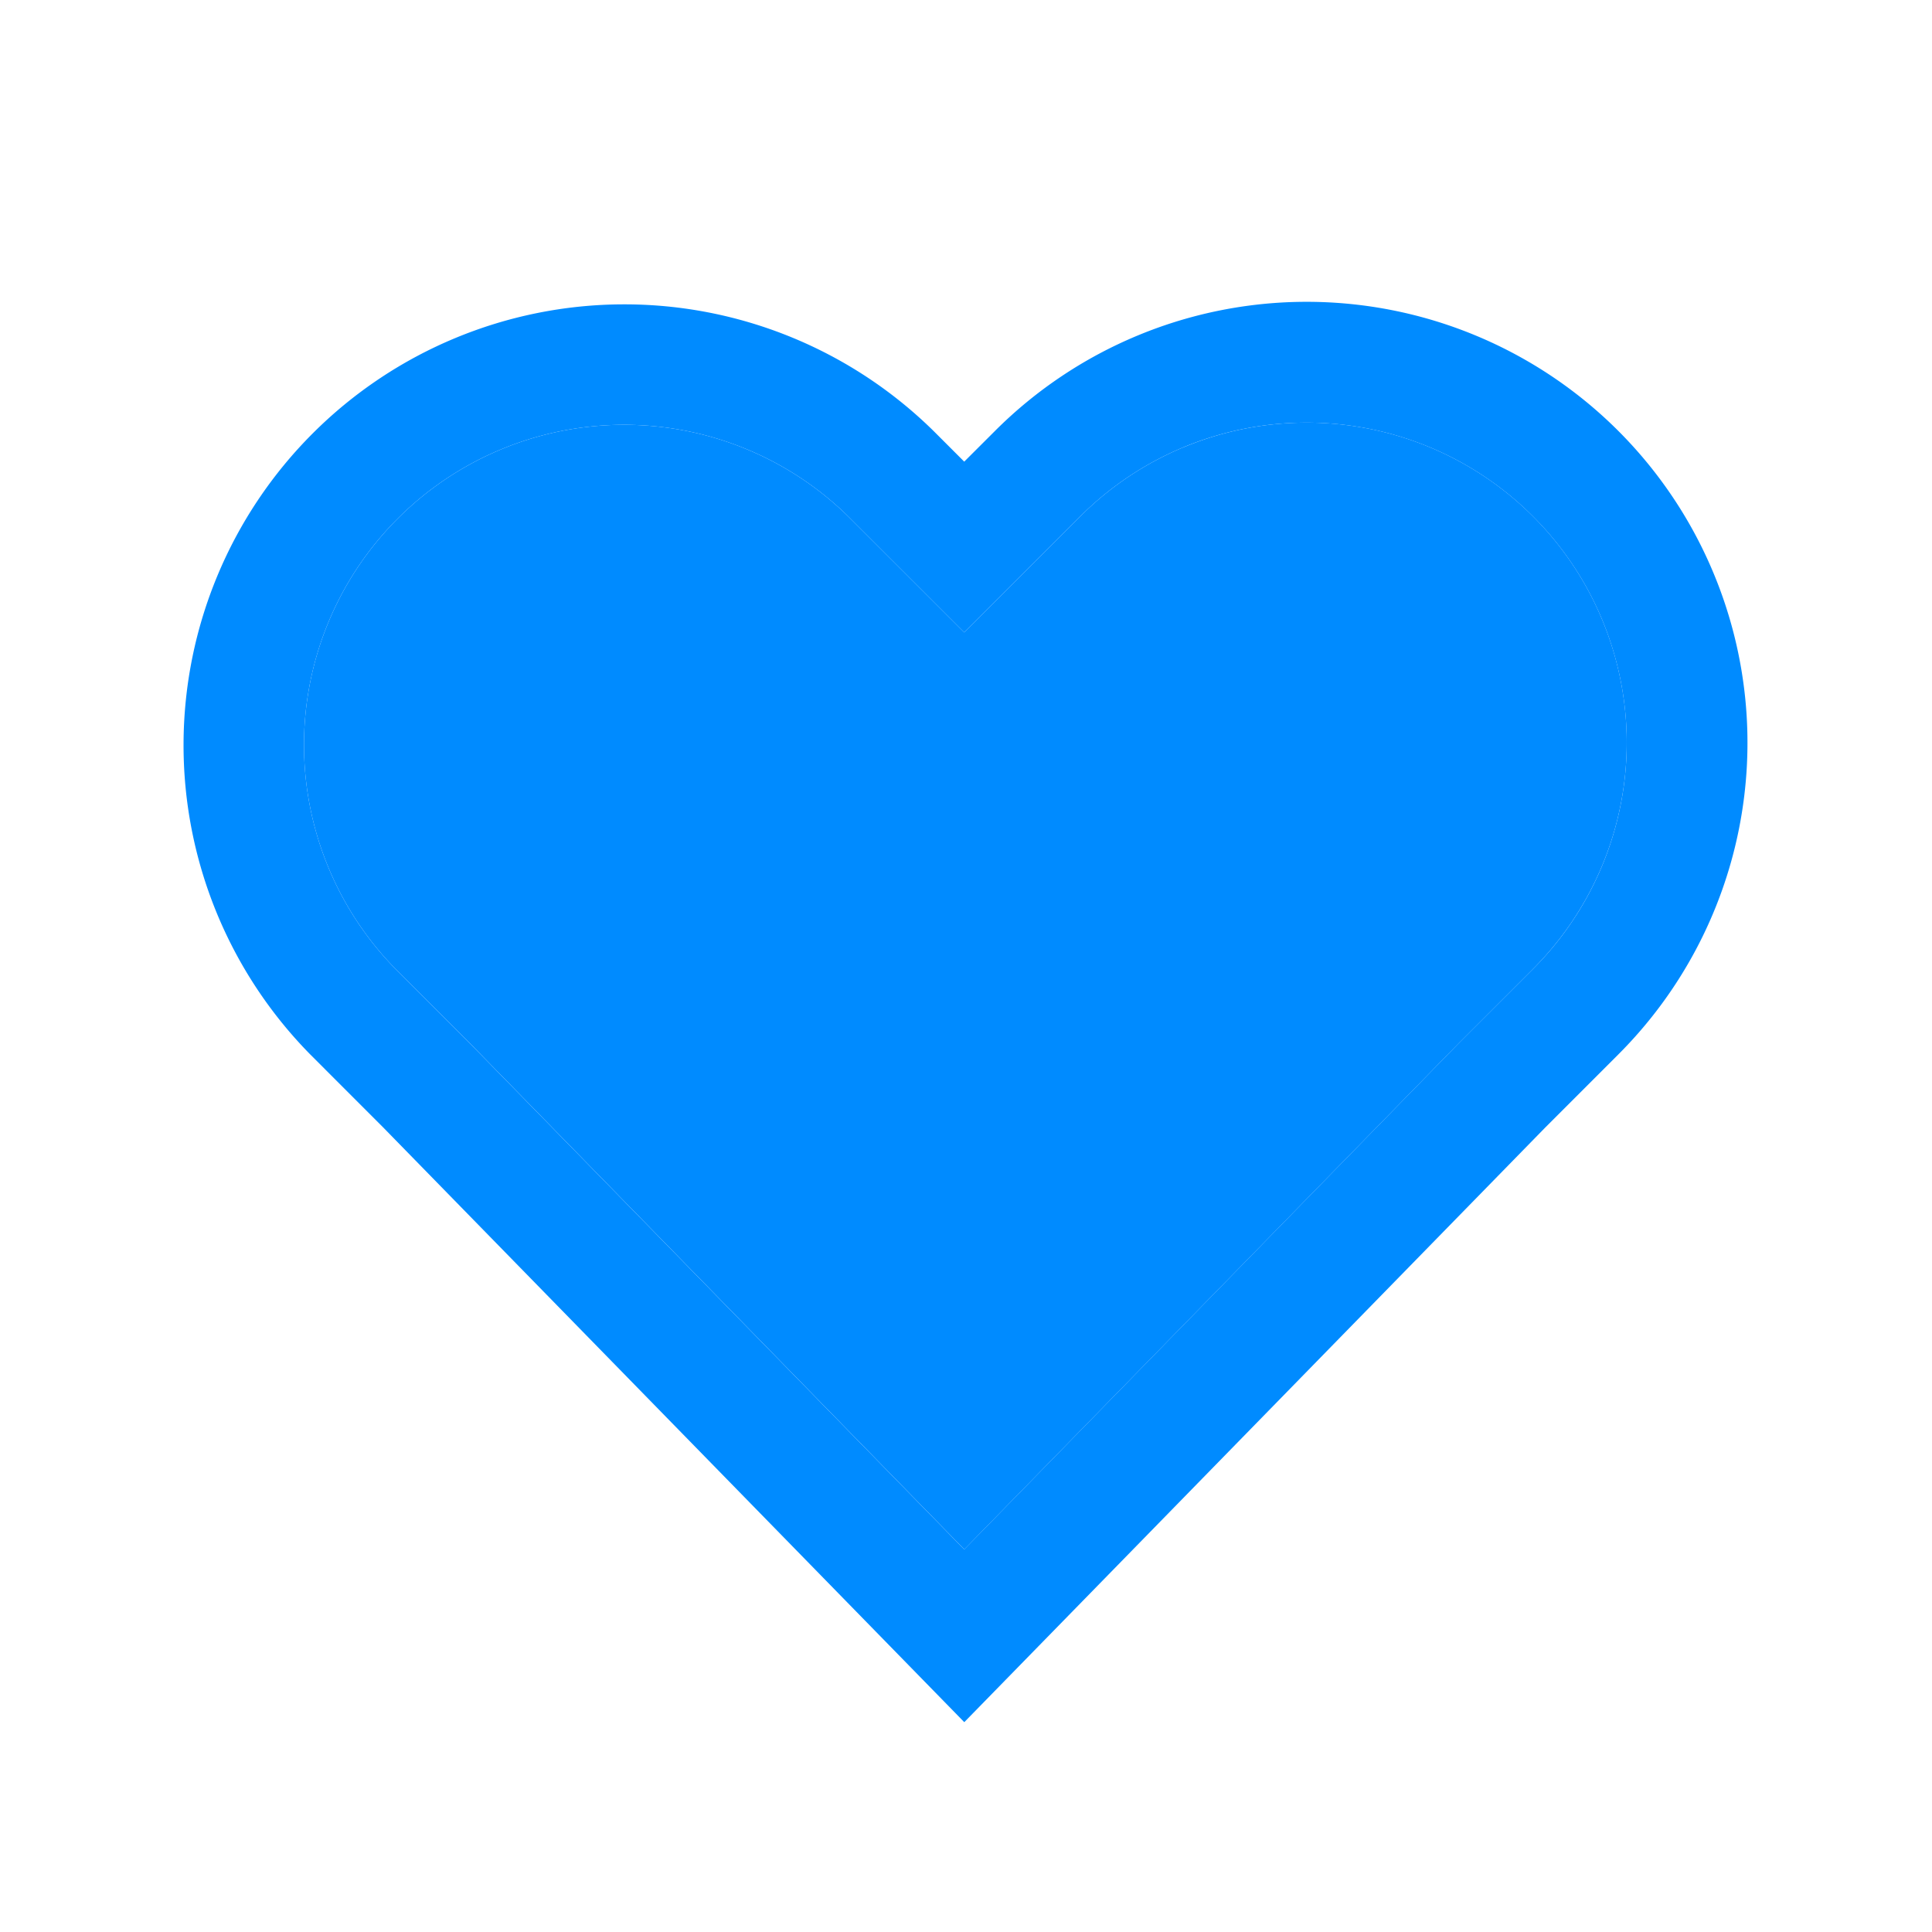 <svg width="36" height="36" fill="none" xmlns="http://www.w3.org/2000/svg"><path fill-rule="evenodd" clip-rule="evenodd" d="M21.203 6.25a8.212 8.212 0 0110.733 4.446 8.212 8.212 0 01-1.781 8.952l-1.361 1.361L17.968 32.09 7.142 21.01l-1.361-1.362A8.214 8.214 0 0117.397 8.032l.57.57.571-.57a8.213 8.213 0 012.665-1.782zm3.143 1.625a5.963 5.963 0 00-4.217 1.747l-2.161 2.162-2.162-2.161a5.964 5.964 0 00-8.434 8.434l1.375 1.375 9.22 9.439 9.23-9.448 1.367-1.366a5.964 5.964 0 00-4.218-10.182z" fill="#008BFF"/><path d="M22.064 8.33a5.963 5.963 0 017.793 7.792 5.98 5.98 0 01-1.293 1.935l-1.366 1.366-9.23 9.448-9.22-9.439-1.376-1.375a5.964 5.964 0 018.434-8.434l2.162 2.161 2.161-2.162a5.963 5.963 0 011.935-1.293z" fill="#008BFF"/></svg>